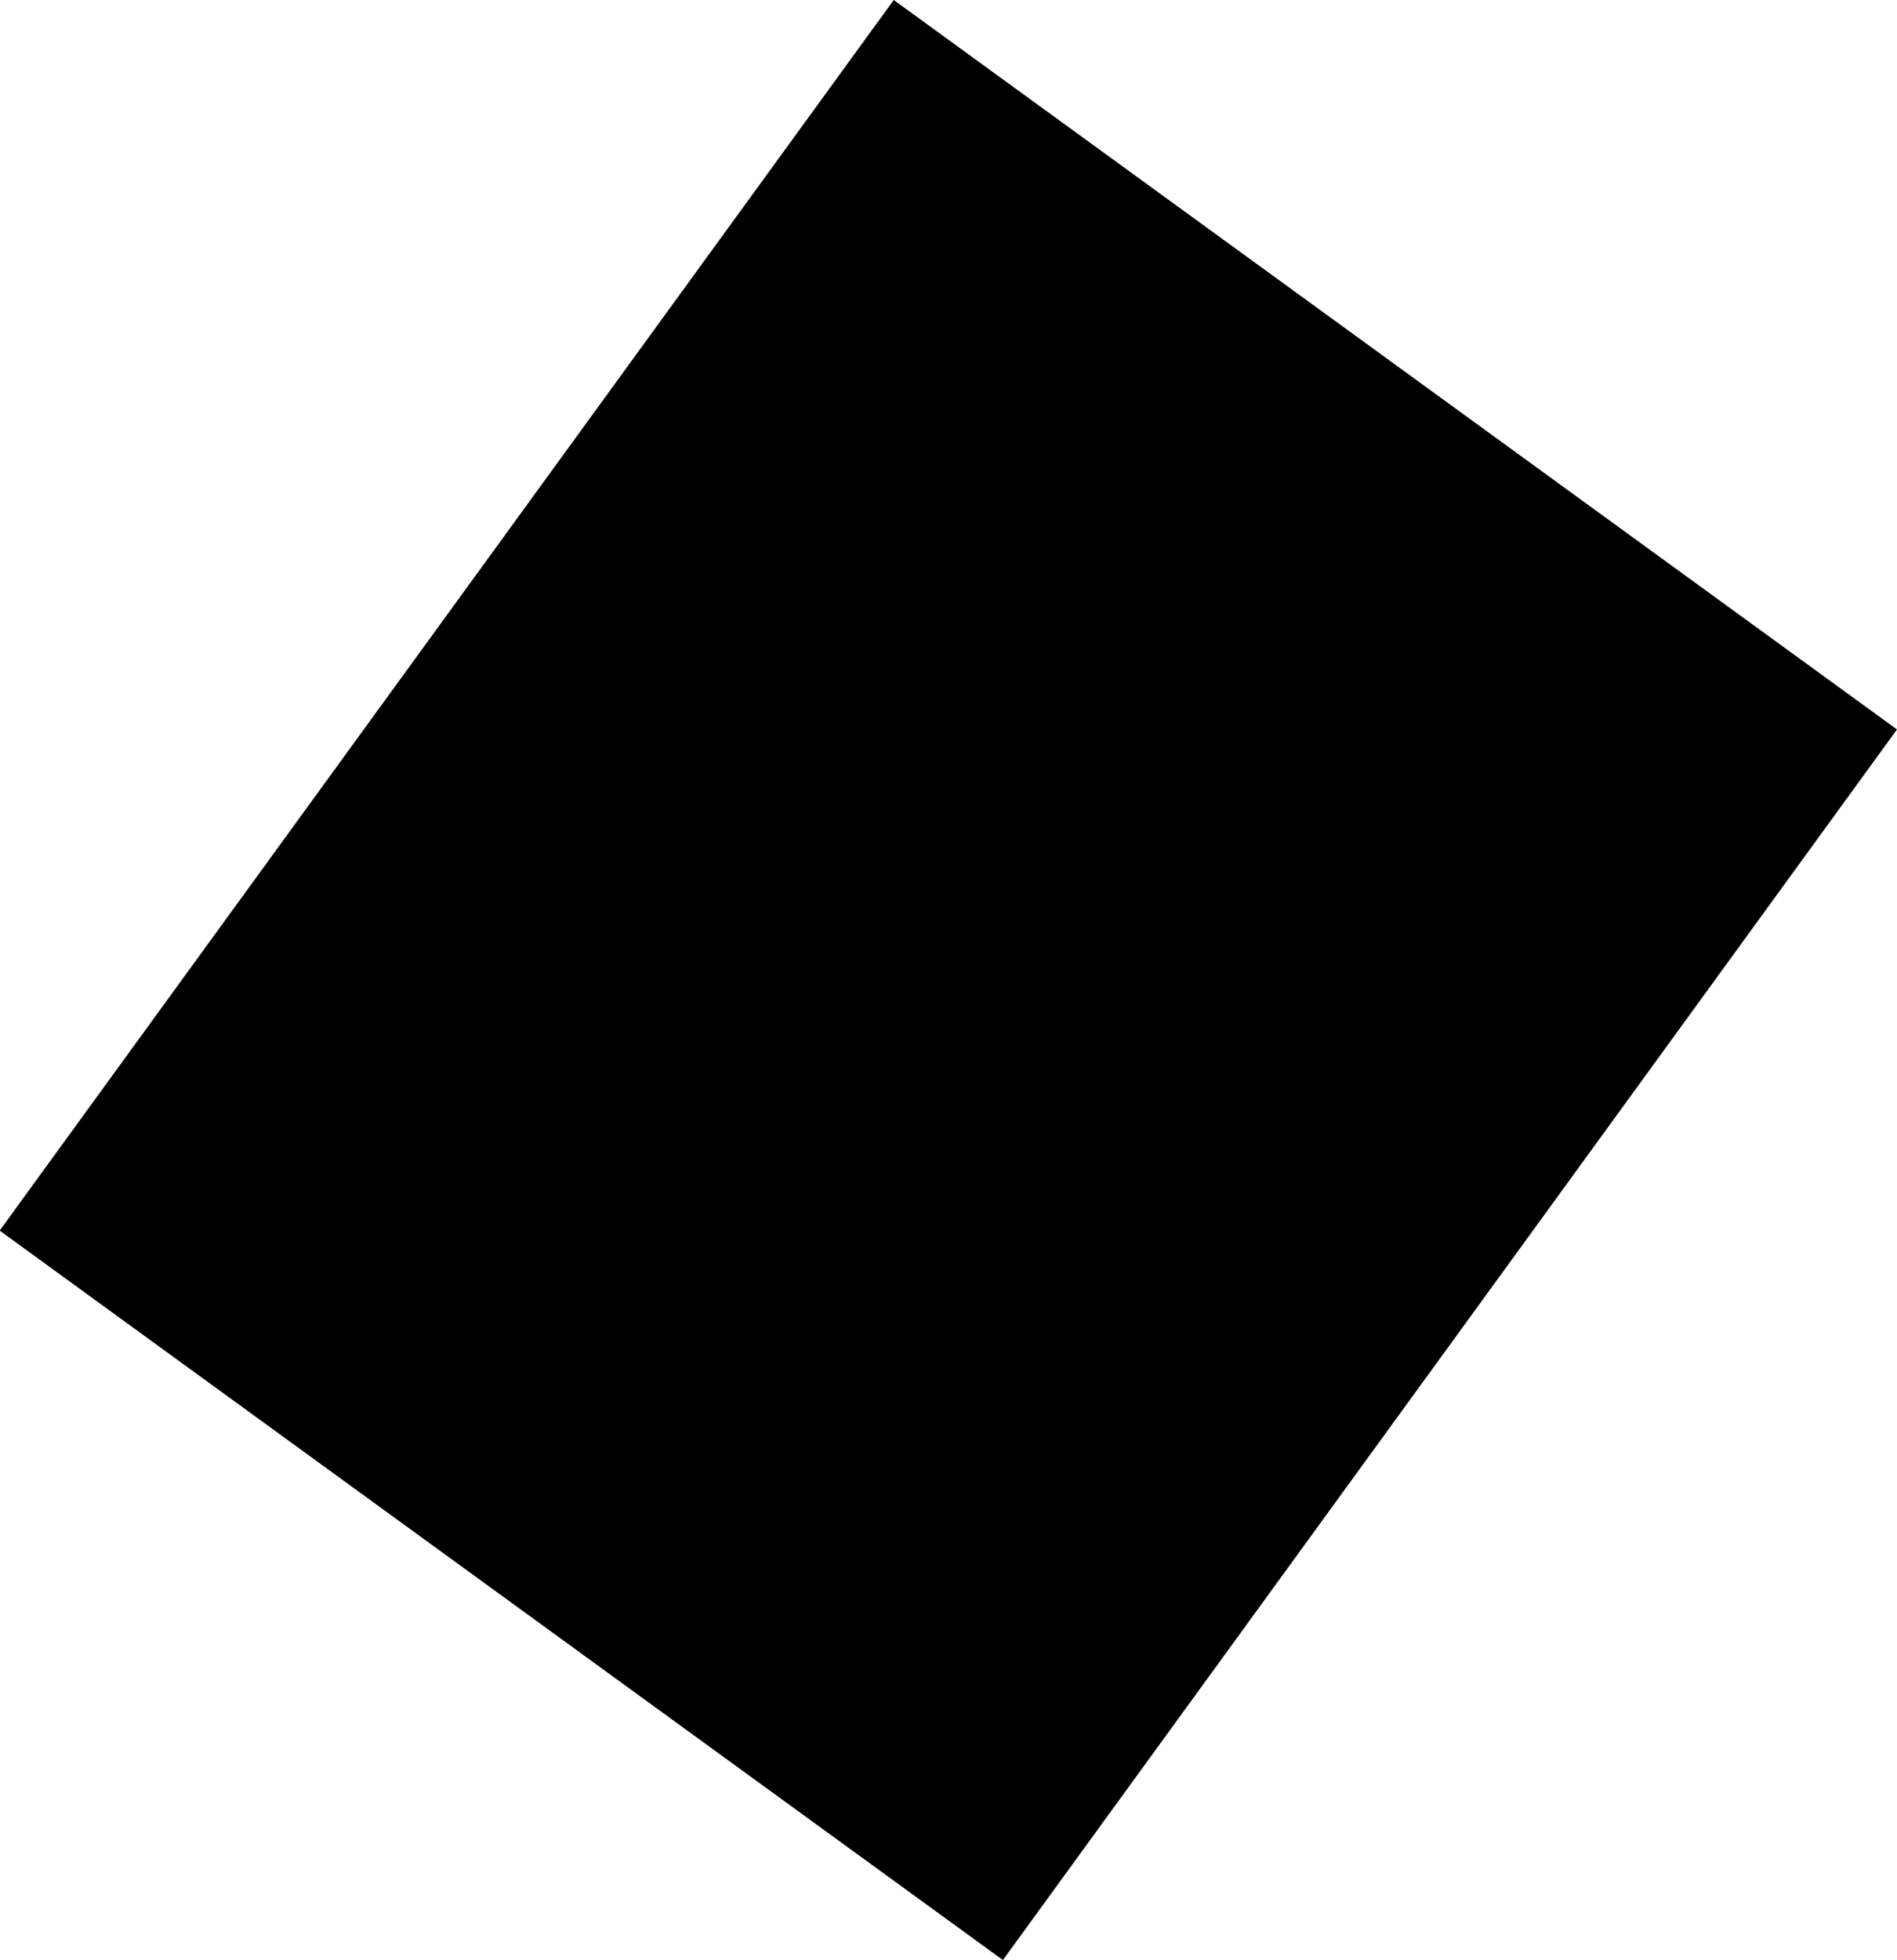 <svg xmlns="http://www.w3.org/2000/svg" xmlns:xlink="http://www.w3.org/1999/xlink" width="1603.154" height="1655.586" viewBox="0 0 1603.154 1655.586">
  <defs>
    <clipPath id="clip-path">
      <rect width="1048" height="1285" fill="none"/>
    </clipPath>
  </defs>
  <g id="Component_1_1" data-name="Component 1 – 1" transform="matrix(0.809, 0.588, -0.588, 0.809, 755.304, 0)">
    <g id="Repeat_Grid_1" data-name="Repeat Grid 1" clip-path="url(#clip-path)">
      <g transform="translate(-463 251)">
        <rect id="Rectangle_1" data-name="Rectangle 1" width="1048" height="1285" transform="translate(463 -251)"/>
      </g>
    </g>
  </g>
</svg>